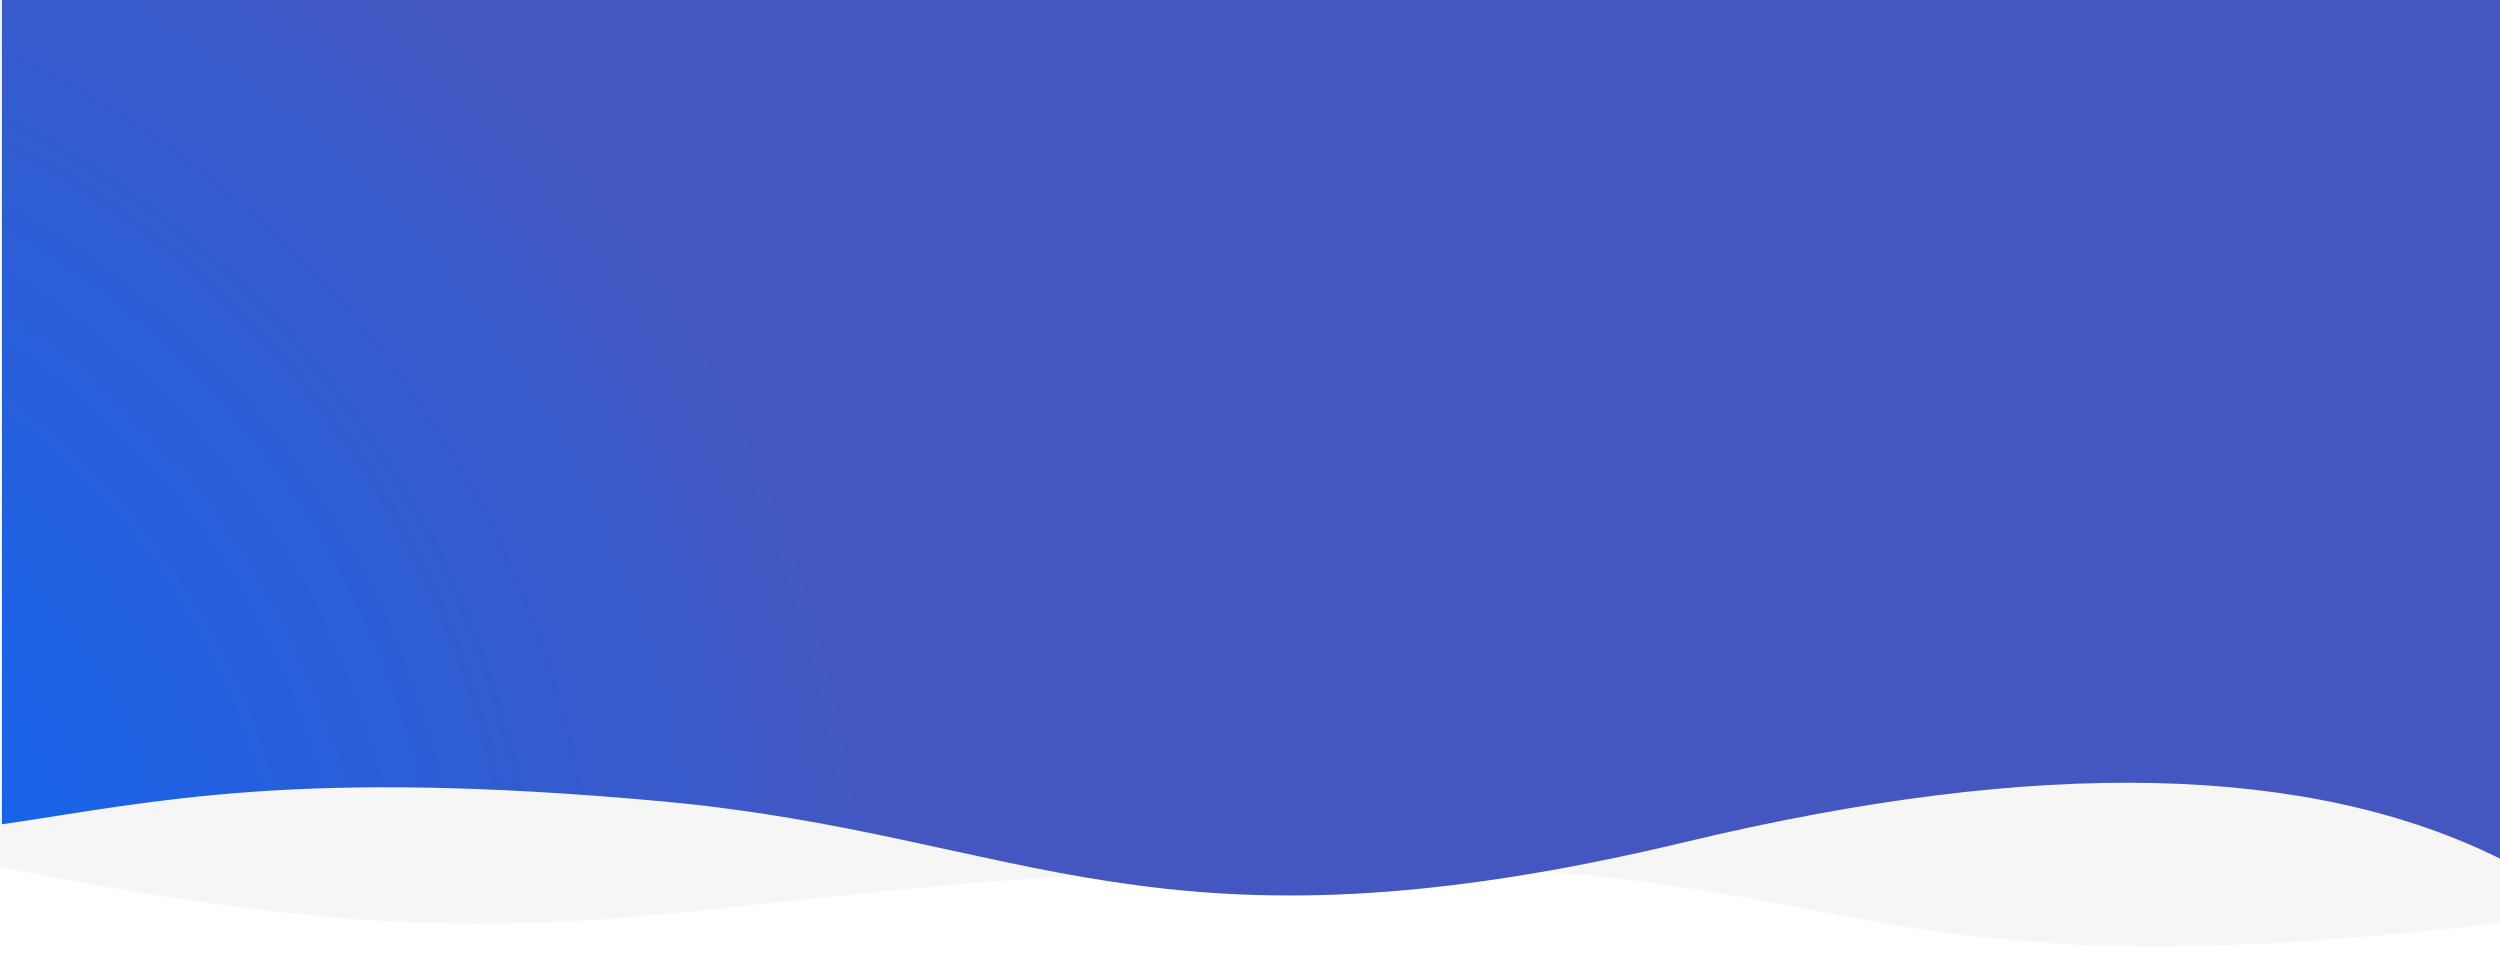 <?xml version="1.0" encoding="utf-8"?>
<!-- Generator: Adobe Illustrator 16.0.0, SVG Export Plug-In . SVG Version: 6.00 Build 0)  -->
<!DOCTYPE svg PUBLIC "-//W3C//DTD SVG 1.1//EN" "http://www.w3.org/Graphics/SVG/1.1/DTD/svg11.dtd">
<svg version="1.1" id="Layer_1" xmlns="http://www.w3.org/2000/svg" xmlns:xlink="http://www.w3.org/1999/xlink" x="0px" y="0px"
	 width="1300px" height="499px" viewBox="0 0 1300 499" enable-background="new 0 0 1300 499" xml:space="preserve">
<title>wave_background</title>
<desc>Created with Sketch.</desc>
<g id="Ressource">
	<g id="wave_background">
		<g id="Group-4">
			<path id="Wave" opacity="0.15" fill="#C4C4C4" enable-background="new    " d="M0,0h1300c-0.156,99.066-0.156,259.046,0,479.939
				c-360.621,42.35-321.107-40.244-650-28.987c-328.894,11.257-343.411,60.248-650,0C1,327.508,1,177.191,0,0z"/>
			
				<radialGradient id="Wave_2_" cx="344.83" cy="644.992" r="1.478" gradientTransform="matrix(439.041 -155.176 155.176 439.042 -251698.438 -229156.344)" gradientUnits="userSpaceOnUse">
				<stop  offset="0" style="stop-color:#0069FF"/>
				<stop  offset="0.029" style="stop-color:#0269FD"/>
				<stop  offset="0.045" style="stop-color:#0369FC"/>
				<stop  offset="0.06" style="stop-color:#0468FB"/>
				<stop  offset="0.255" style="stop-color:#1165EF"/>
				<stop  offset="1" style="stop-color:#4457C0"/>
			</radialGradient>
			<path id="Wave_1_" fill="url(#Wave_2_)" d="M1302,0H377.299H1c0,223.961,0,366.85,0,428.667
				c80.396-11.923,154.187-29.332,343.719-11.923c189.531,17.411,256.457,87.045,531.959,21.03
				c183.669-44.01,325.442-40.771,425.322,9.716V0z"/>
		</g>
	</g>
</g>
</svg>
